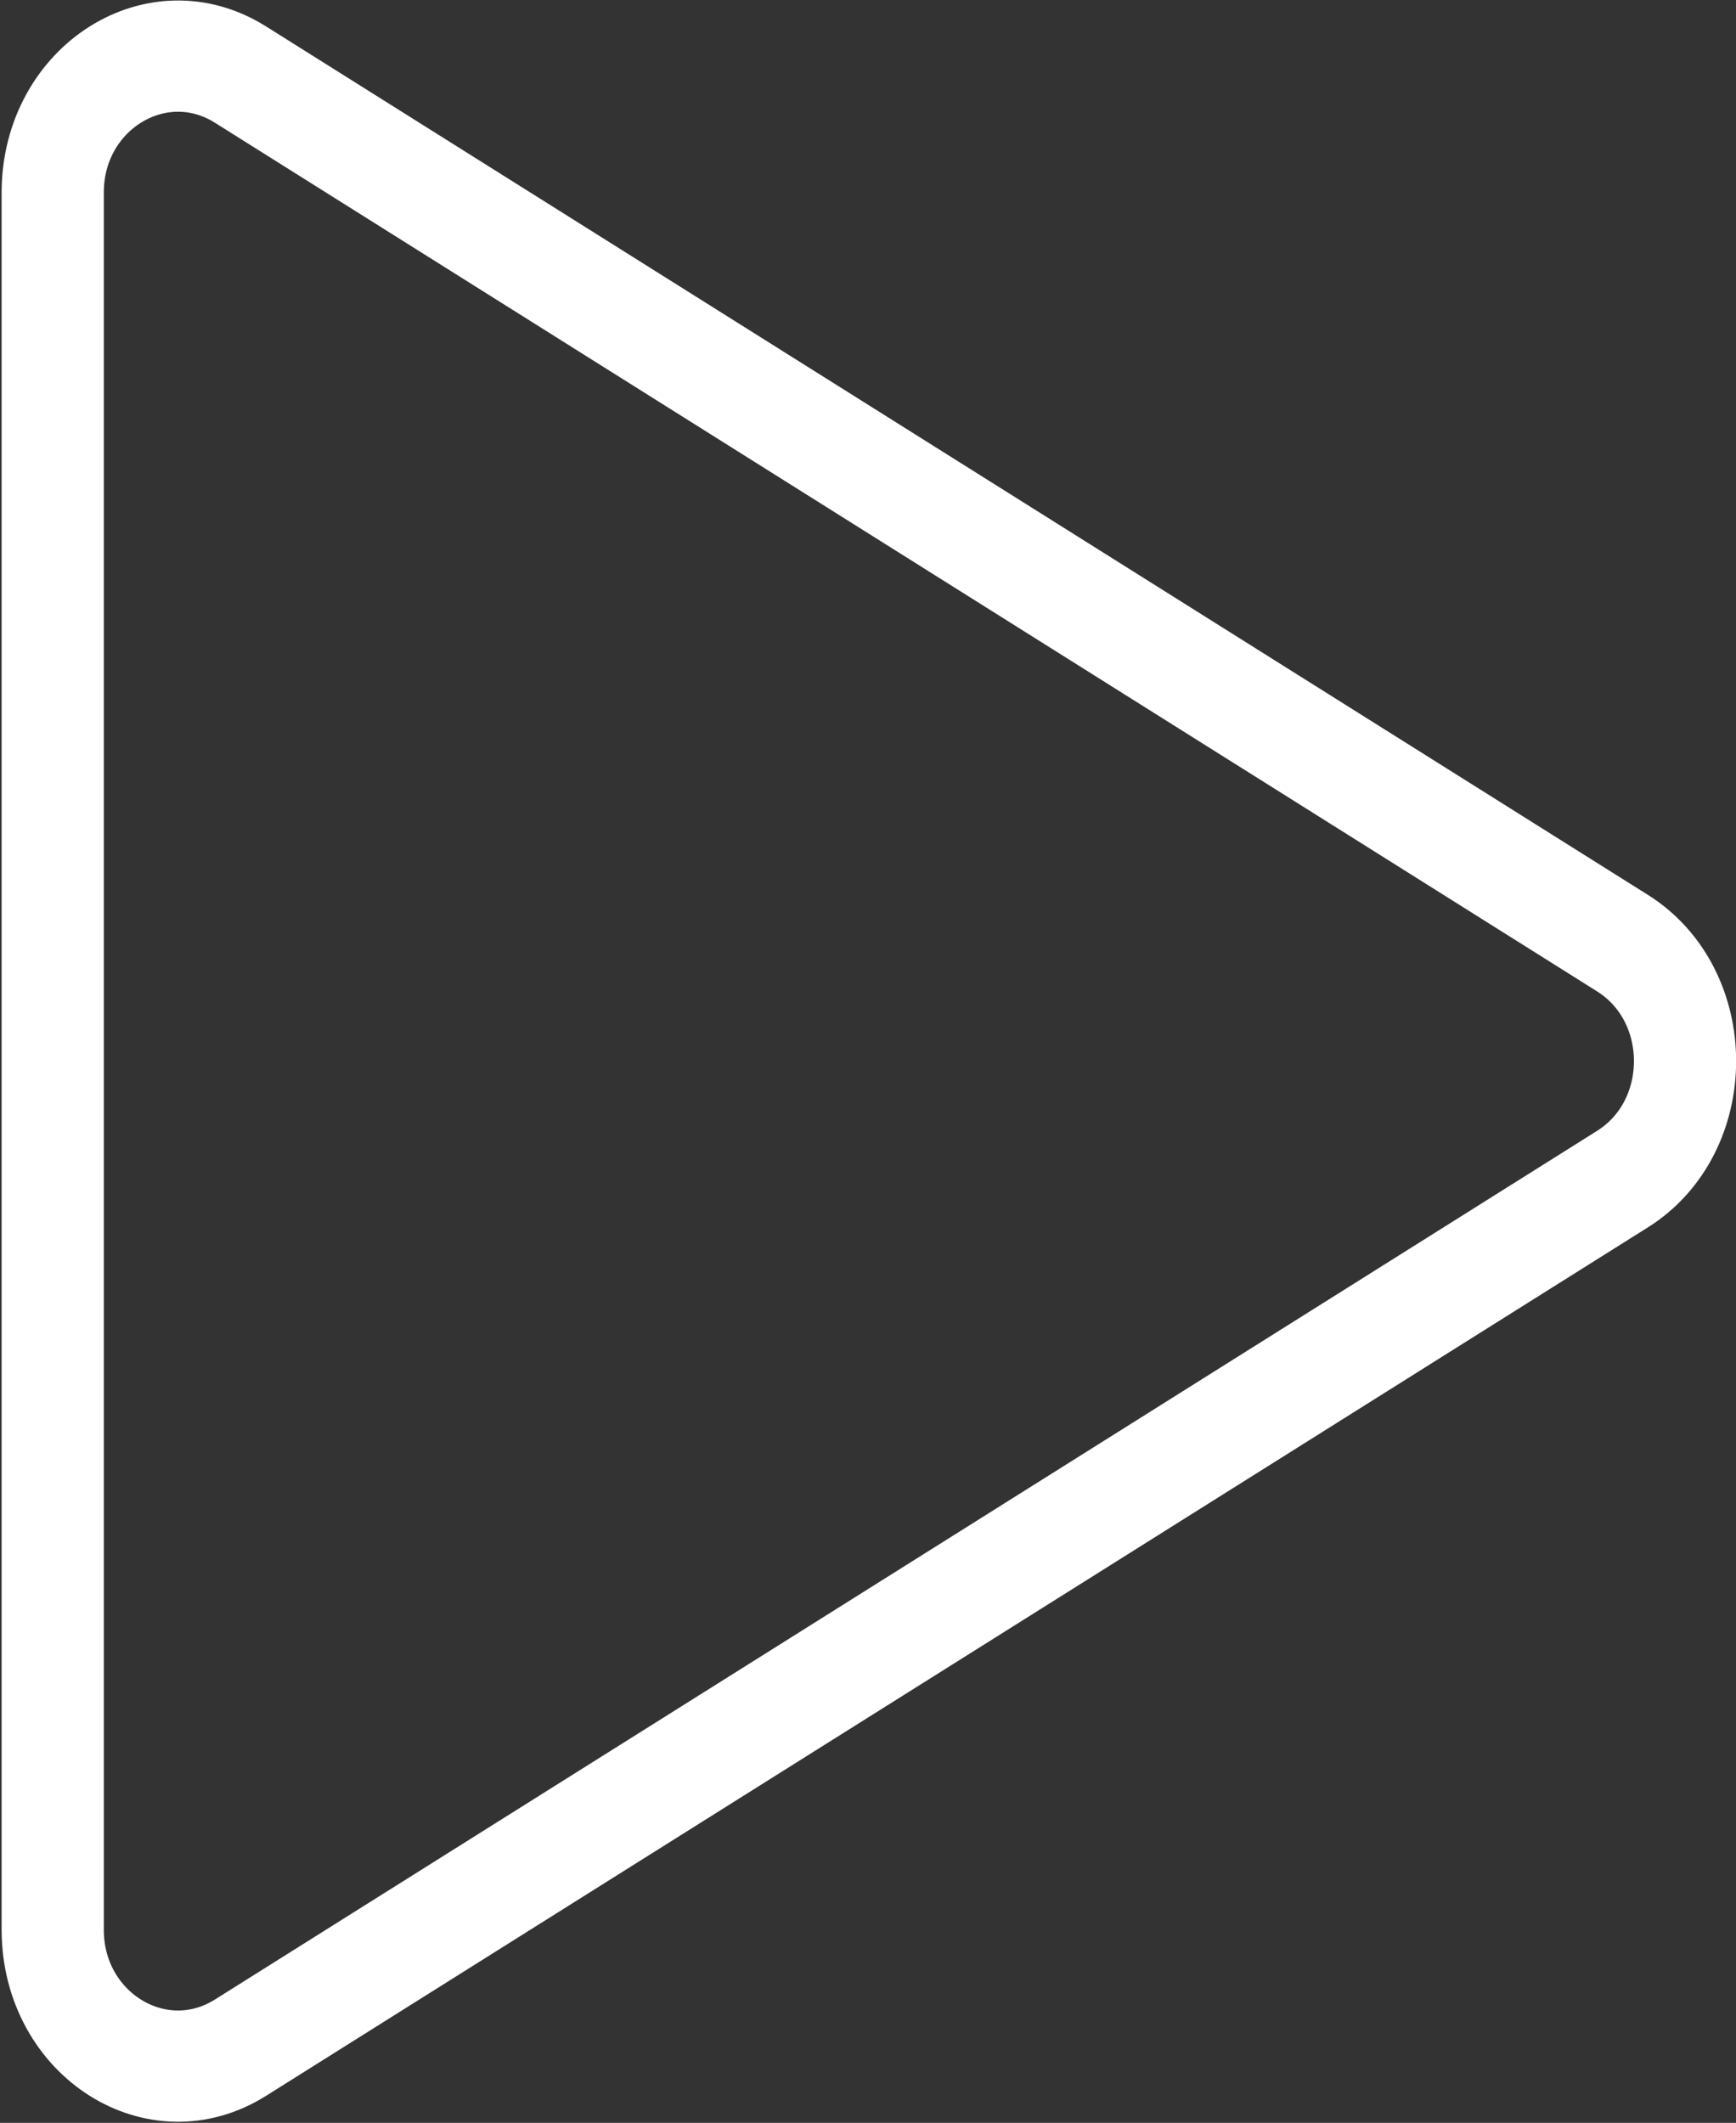 <svg xmlns="http://www.w3.org/2000/svg" viewBox="14 0 220 269">
  <rect x="14" y="0" width="220" height="269" fill="#333333" stroke="none"/>
  <path d="M81.73 50.284c4.068-2.349 4.068-8.22 0-10.569L48.051 20.271 14.372.827c-4.068-2.349-9.153.587-9.153 5.284v77.778c0 4.697 5.085 7.633 9.153 5.284l33.679-19.444z" fill="none" stroke="#fff" stroke-width="4.981" stroke-linecap="round" stroke-linejoin="round" transform="matrix(2.6 0 0 2.83 7.111 7.111)"/>
</svg>